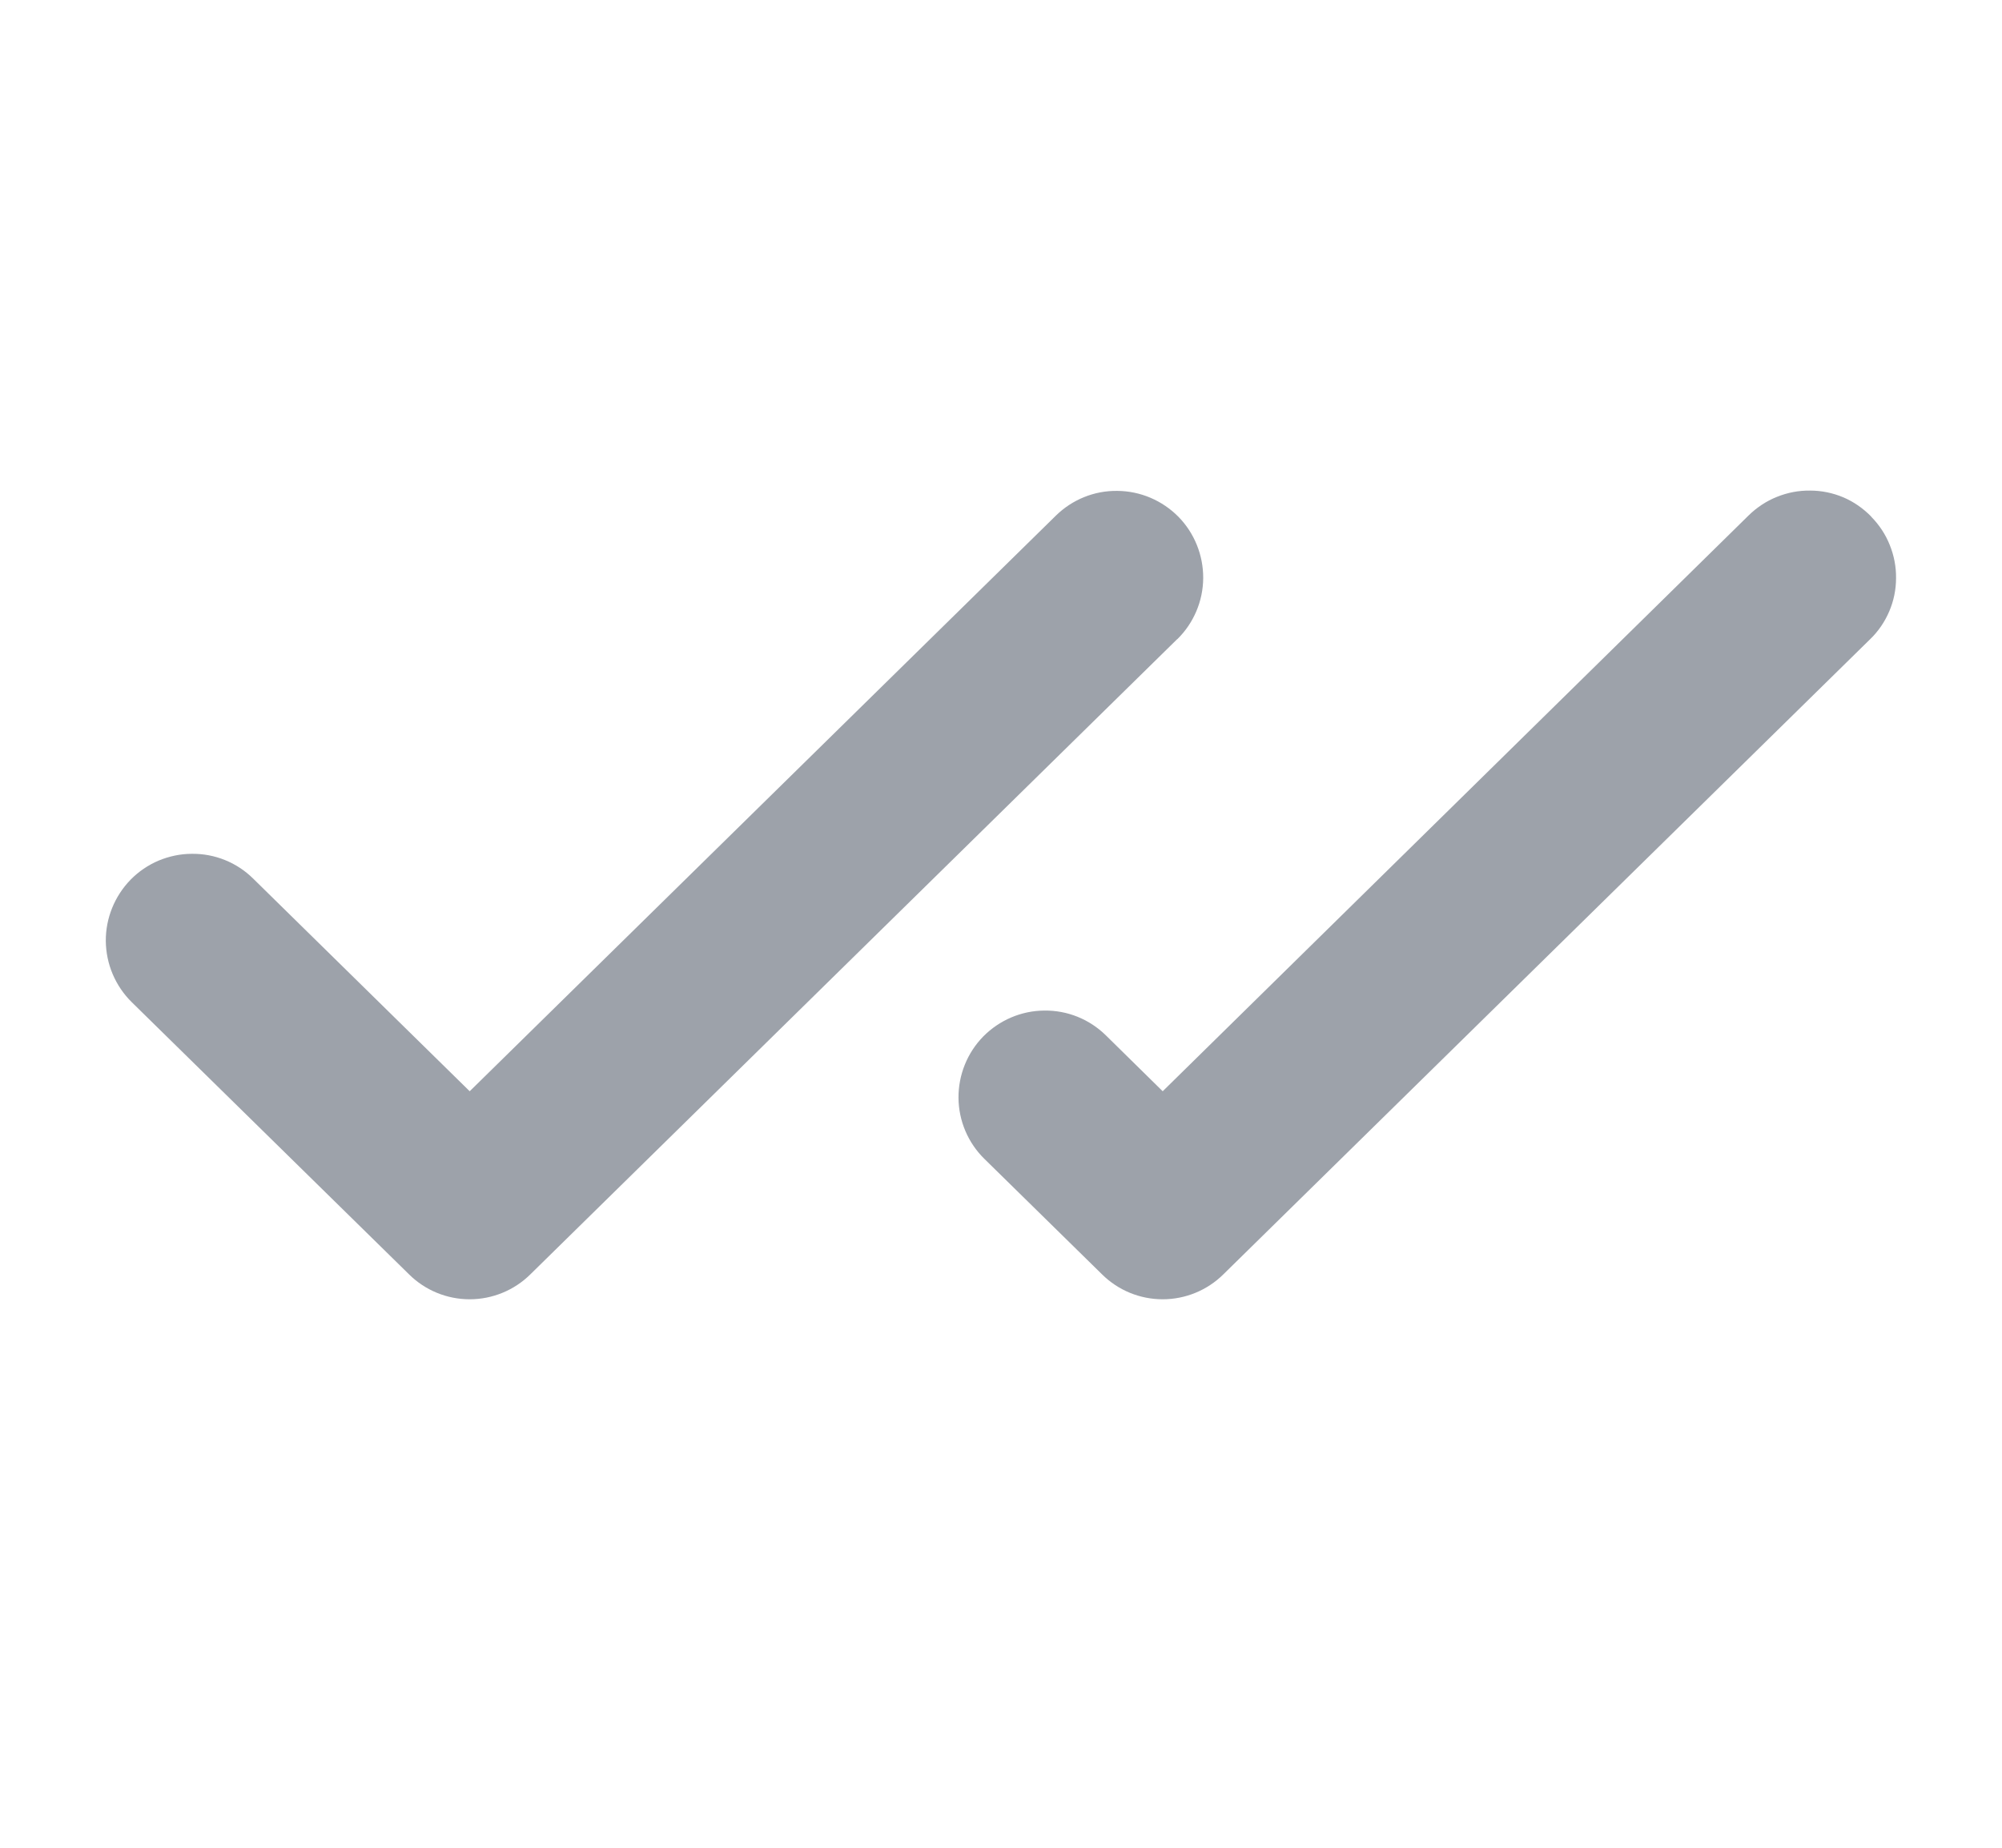 <svg width="13" height="12" viewBox="0 0 13 12" fill="none" xmlns="http://www.w3.org/2000/svg">
<path d="M7.644 4.151L3.444 8.276C3.339 8.38 3.197 8.438 3.05 8.438C2.902 8.438 2.761 8.38 2.656 8.276L0.856 6.509C0.803 6.457 0.761 6.395 0.732 6.327C0.703 6.259 0.688 6.186 0.687 6.112C0.686 5.963 0.744 5.82 0.848 5.713C0.9 5.66 0.962 5.618 1.03 5.589C1.098 5.561 1.171 5.545 1.245 5.545C1.394 5.543 1.538 5.601 1.644 5.706L3.05 7.087L6.856 3.349C6.963 3.244 7.106 3.186 7.255 3.188C7.405 3.189 7.547 3.25 7.652 3.356C7.756 3.462 7.814 3.606 7.813 3.755C7.812 3.904 7.751 4.047 7.645 4.151H7.644ZM12.151 3.355C12.099 3.302 12.038 3.259 11.97 3.23C11.901 3.201 11.828 3.186 11.754 3.186C11.68 3.185 11.607 3.199 11.538 3.227C11.47 3.254 11.407 3.296 11.354 3.348L7.55 7.087L7.181 6.724C7.074 6.619 6.931 6.561 6.781 6.563C6.632 6.564 6.49 6.625 6.385 6.731C6.281 6.837 6.223 6.981 6.224 7.13C6.225 7.279 6.286 7.422 6.392 7.526L7.156 8.276C7.261 8.38 7.402 8.438 7.55 8.438C7.697 8.438 7.839 8.38 7.944 8.276L12.144 4.151C12.197 4.1 12.239 4.038 12.268 3.97C12.297 3.902 12.312 3.829 12.312 3.755C12.313 3.681 12.299 3.608 12.271 3.539C12.244 3.471 12.203 3.409 12.151 3.356V3.355Z" fill="#9DA2AA"/>
</svg>
